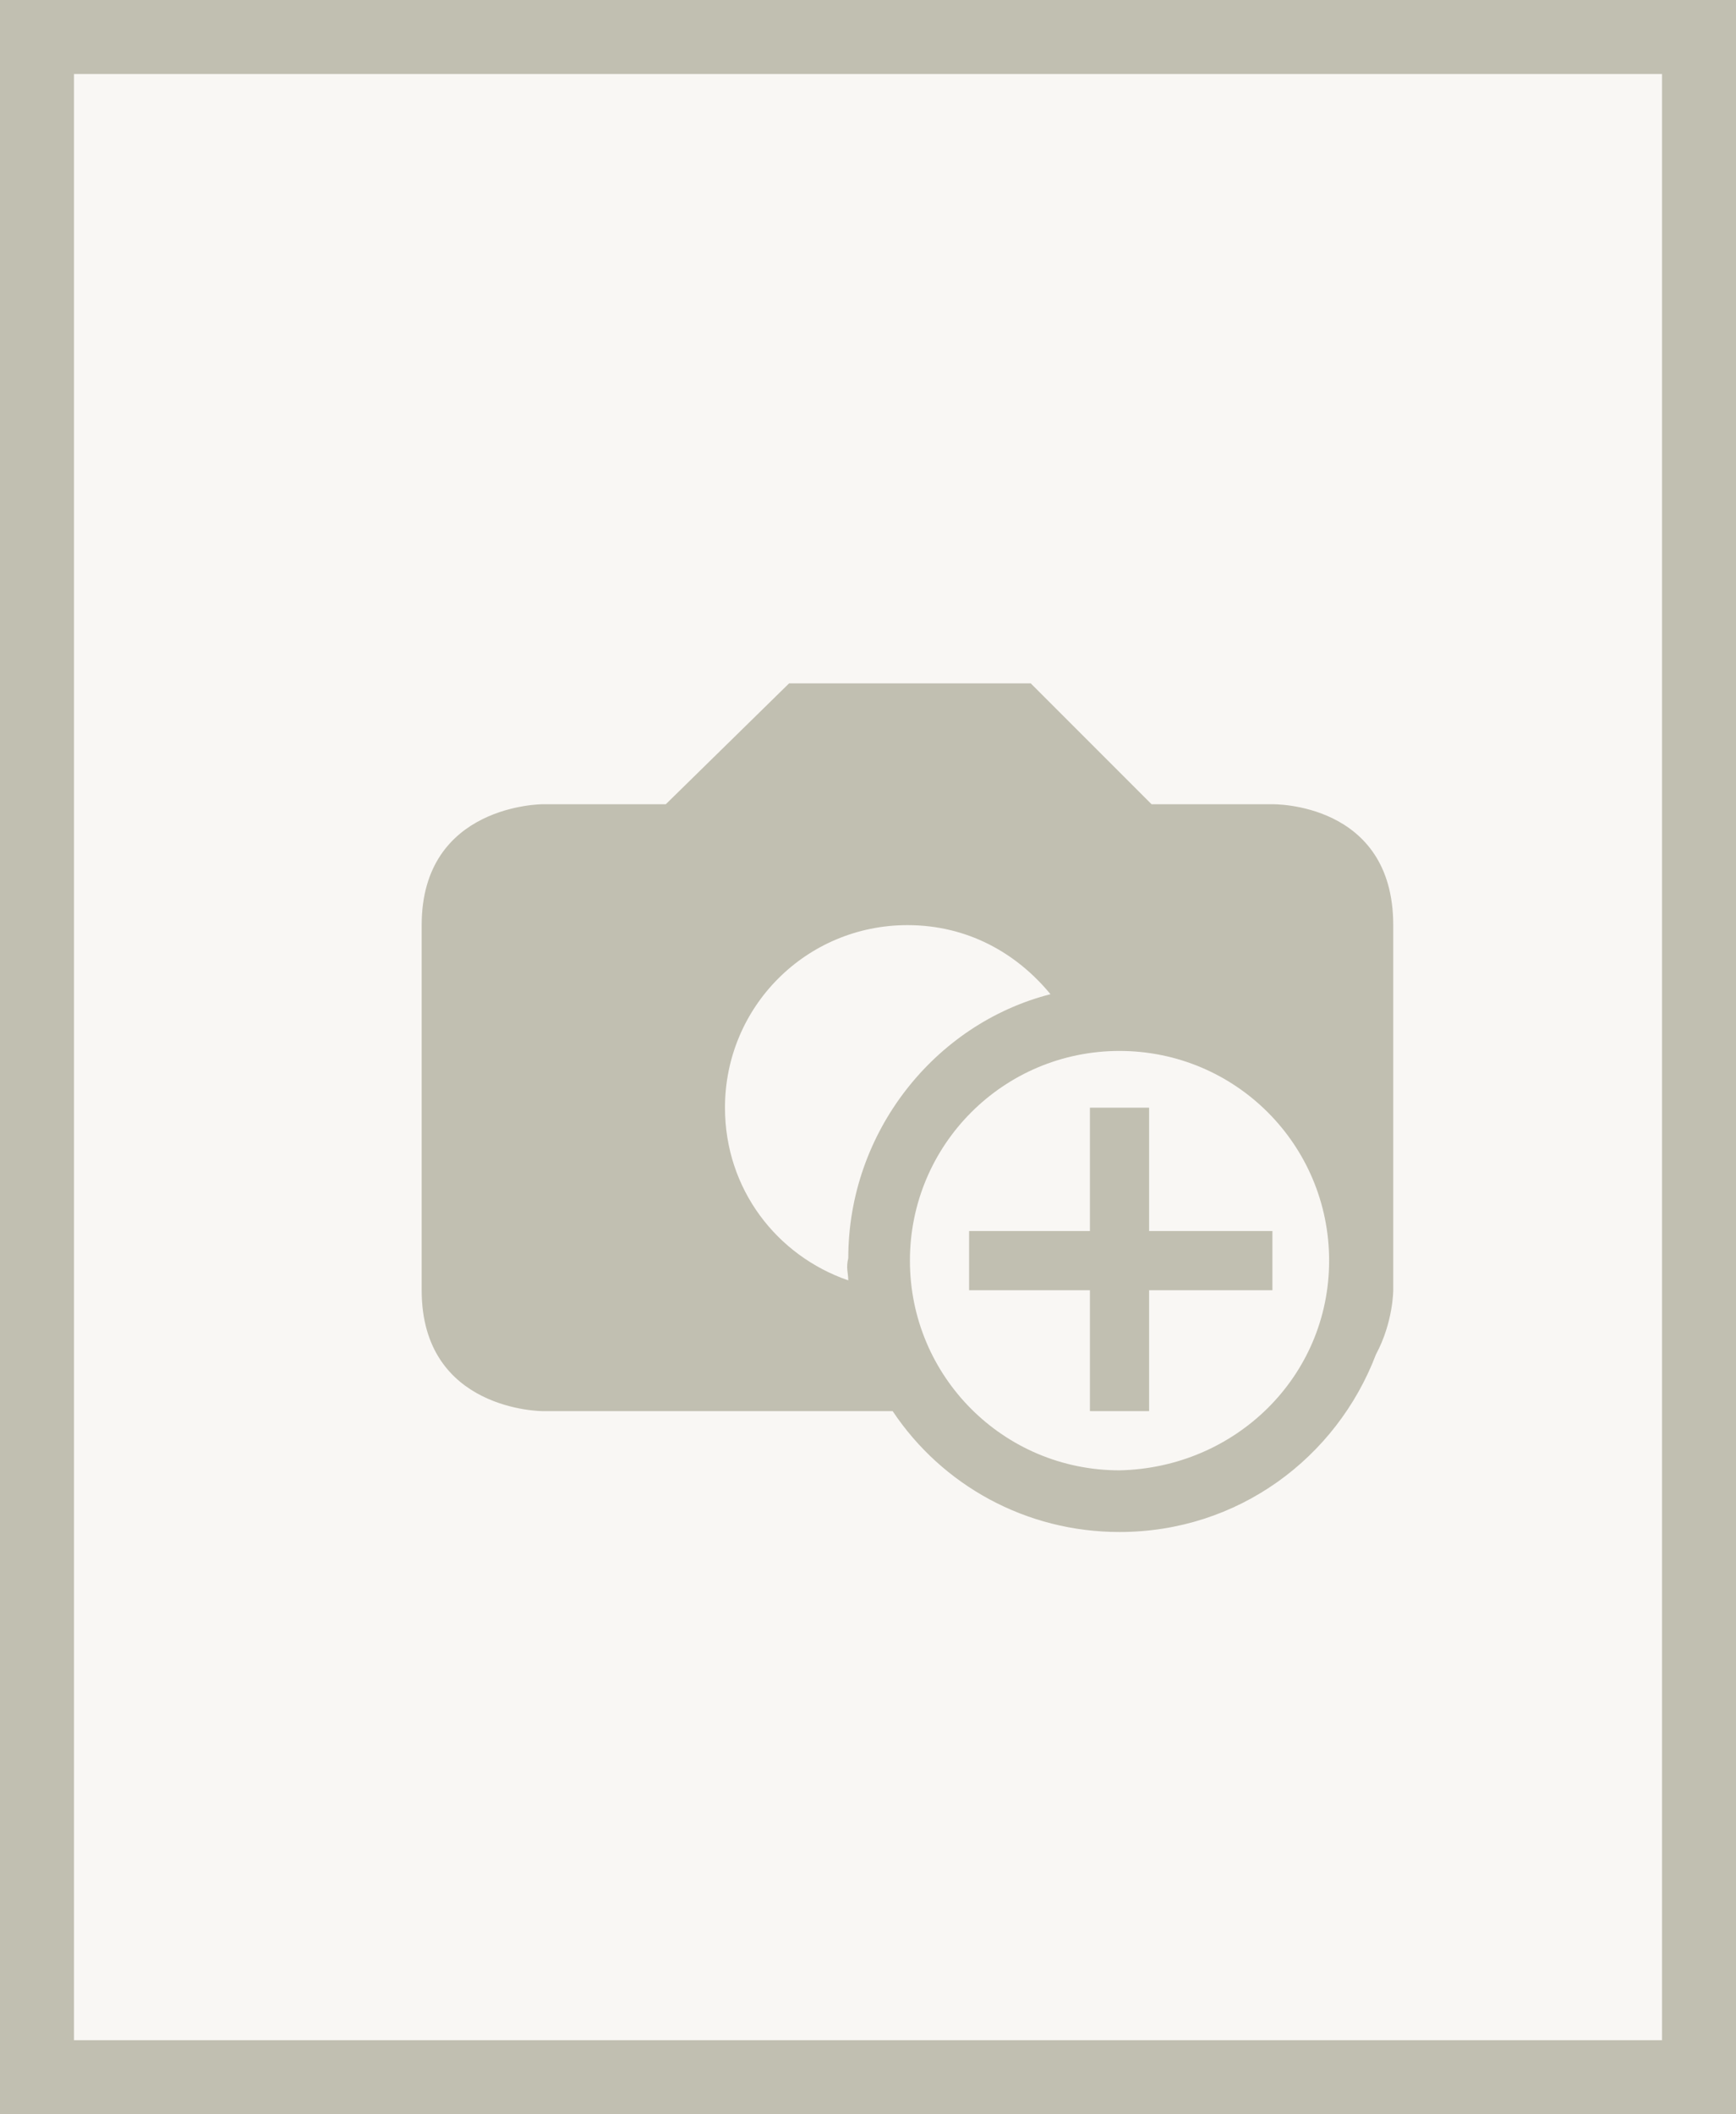<?xml version="1.0" encoding="utf-8"?>
<!-- Generator: Adobe Illustrator 18.1.1, SVG Export Plug-In . SVG Version: 6.00 Build 0)  -->
<svg version="1.1" id="Capa_1" xmlns="http://www.w3.org/2000/svg" xmlns:xlink="http://www.w3.org/1999/xlink" x="0px" y="0px"
	 viewBox="0 0 70.4 85.7" enable-background="new 0 0 70.4 85.7" xml:space="preserve">
<rect x="0" y="0" width="70.4" height="85.7" fill="#333333" stroke="none"/>
<g>
	<rect x="1.5" y="1.5" fill="#F9F7F4" width="67.4" height="82.7"/>
	<path fill="#C1BFB1" d="M67.4,3v79.7H3V3H67.4 M70.4,0H0v85.7h70.4V0L70.4,0z"/>
</g>
<g>
	<g>
		<path fill="#C1BFB1" d="M51.6,32.6h-4.9l-4.9-4.9h-9.8L27,32.6H22c0,0-4.9,0-4.9,4.9v14.8c0,4.9,4.9,4.9,4.9,4.9s7,0,14.2,0
			c2,3,5.4,4.9,9.2,4.9c4.8,0,8.8-3,10.4-7.2c0.7-1.3,0.7-2.6,0.7-2.6s0-9.8,0-14.8S51.6,32.6,51.6,32.6z M34.4,51.9
			c-2.9-1-5-3.7-5-7c0-4.1,3.3-7.4,7.4-7.4c2.4,0,4.4,1.1,5.8,2.8c-4.7,1.2-8.2,5.6-8.2,10.7C34.3,51.4,34.4,51.6,34.4,51.9z
			 M45.4,59.6c-4.7,0-8.5-3.8-8.5-8.5c0-4.7,3.8-8.5,8.5-8.5c4.7,0,8.5,3.8,8.5,8.5C53.9,55.8,50.1,59.5,45.4,59.6z"/>
		<polygon fill="#C1BFB1" points="46.6,44.9 44.2,44.9 44.2,49.9 39.3,49.9 39.3,52.3 44.2,52.3 44.2,57.2 46.6,57.2 46.6,52.3 
			51.6,52.3 51.6,49.9 46.6,49.9 		"/>
	</g>
</g>
</svg>
